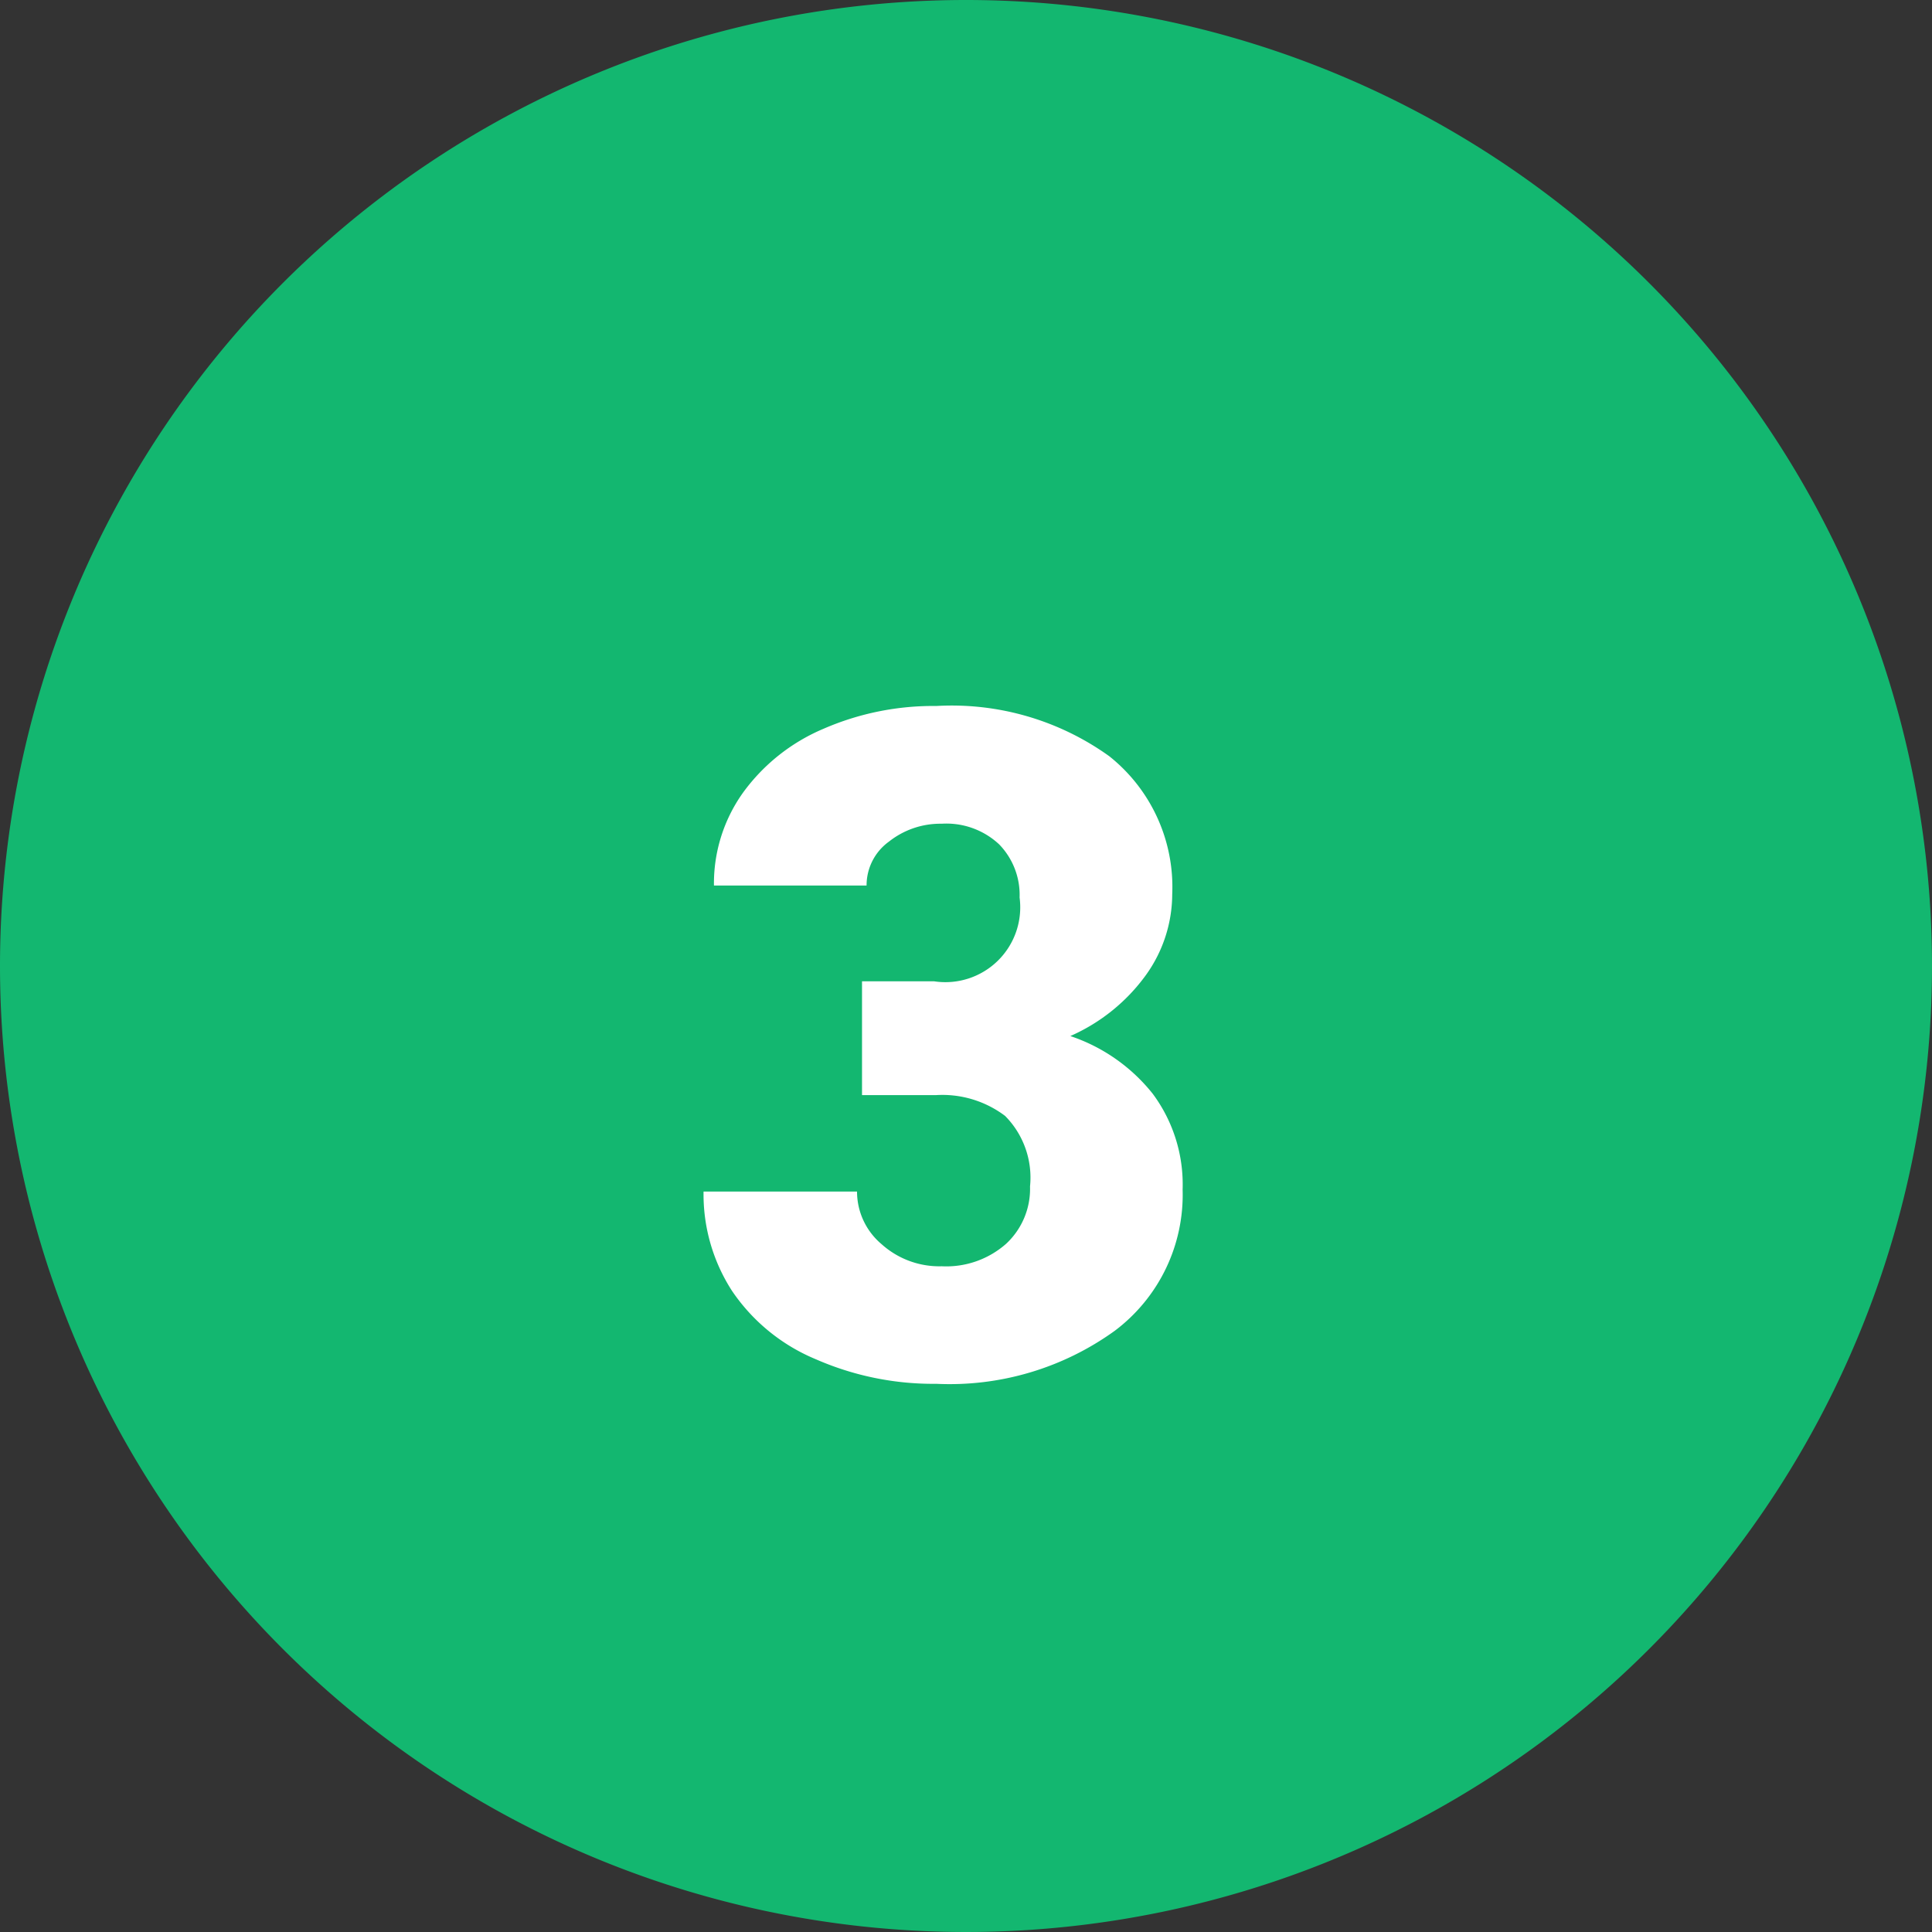 <svg xmlns="http://www.w3.org/2000/svg" width="50" height="50" viewBox="0 0 50 50">
  <rect x="0" y="0" width="50" height="50" fill="#333333" stroke="none"/>
  <g id="Grupo_82571" data-name="Grupo 82571" transform="translate(-15 -27)">
    <g id="Grupo_20664" data-name="Grupo 20664" transform="translate(15 27)">
      <path id="Trazado_99075" data-name="Trazado 99075" d="M25,0A25,25,0,1,1,0,25,25,25,0,0,1,25,0Z" fill="#13b770"/>
      <path id="Trazado_120882" data-name="Trazado 120882" d="M4.652,14.816H6.516A1.937,1.937,0,0,0,8.73,12.648,1.875,1.875,0,0,0,8.2,11.271a2,2,0,0,0-1.488-.533A2.141,2.141,0,0,0,5.35,11.2a1.394,1.394,0,0,0-.58,1.137H.82a4.043,4.043,0,0,1,.75-2.4A4.953,4.953,0,0,1,3.65,8.283a7.112,7.112,0,0,1,2.924-.592,6.988,6.988,0,0,1,4.477,1.3,4.324,4.324,0,0,1,1.629,3.574,3.6,3.6,0,0,1-.674,2.08,4.8,4.8,0,0,1-1.963,1.588,4.587,4.587,0,0,1,2.133,1.494,3.935,3.935,0,0,1,.773,2.479,4.4,4.4,0,0,1-1.758,3.656,7.3,7.3,0,0,1-4.617,1.371A7.567,7.567,0,0,1,3.463,24.6a4.875,4.875,0,0,1-2.174-1.77,4.6,4.6,0,0,1-.738-2.572H4.523a1.778,1.778,0,0,0,.633,1.359,2.234,2.234,0,0,0,1.559.574,2.34,2.34,0,0,0,1.664-.58A1.939,1.939,0,0,0,9,20.125,2.267,2.267,0,0,0,8.355,18.3a2.694,2.694,0,0,0-1.781-.539H4.652Z" transform="translate(17.657 10.58)" fill="#fff"/>
    </g>
  </g>
</svg>
